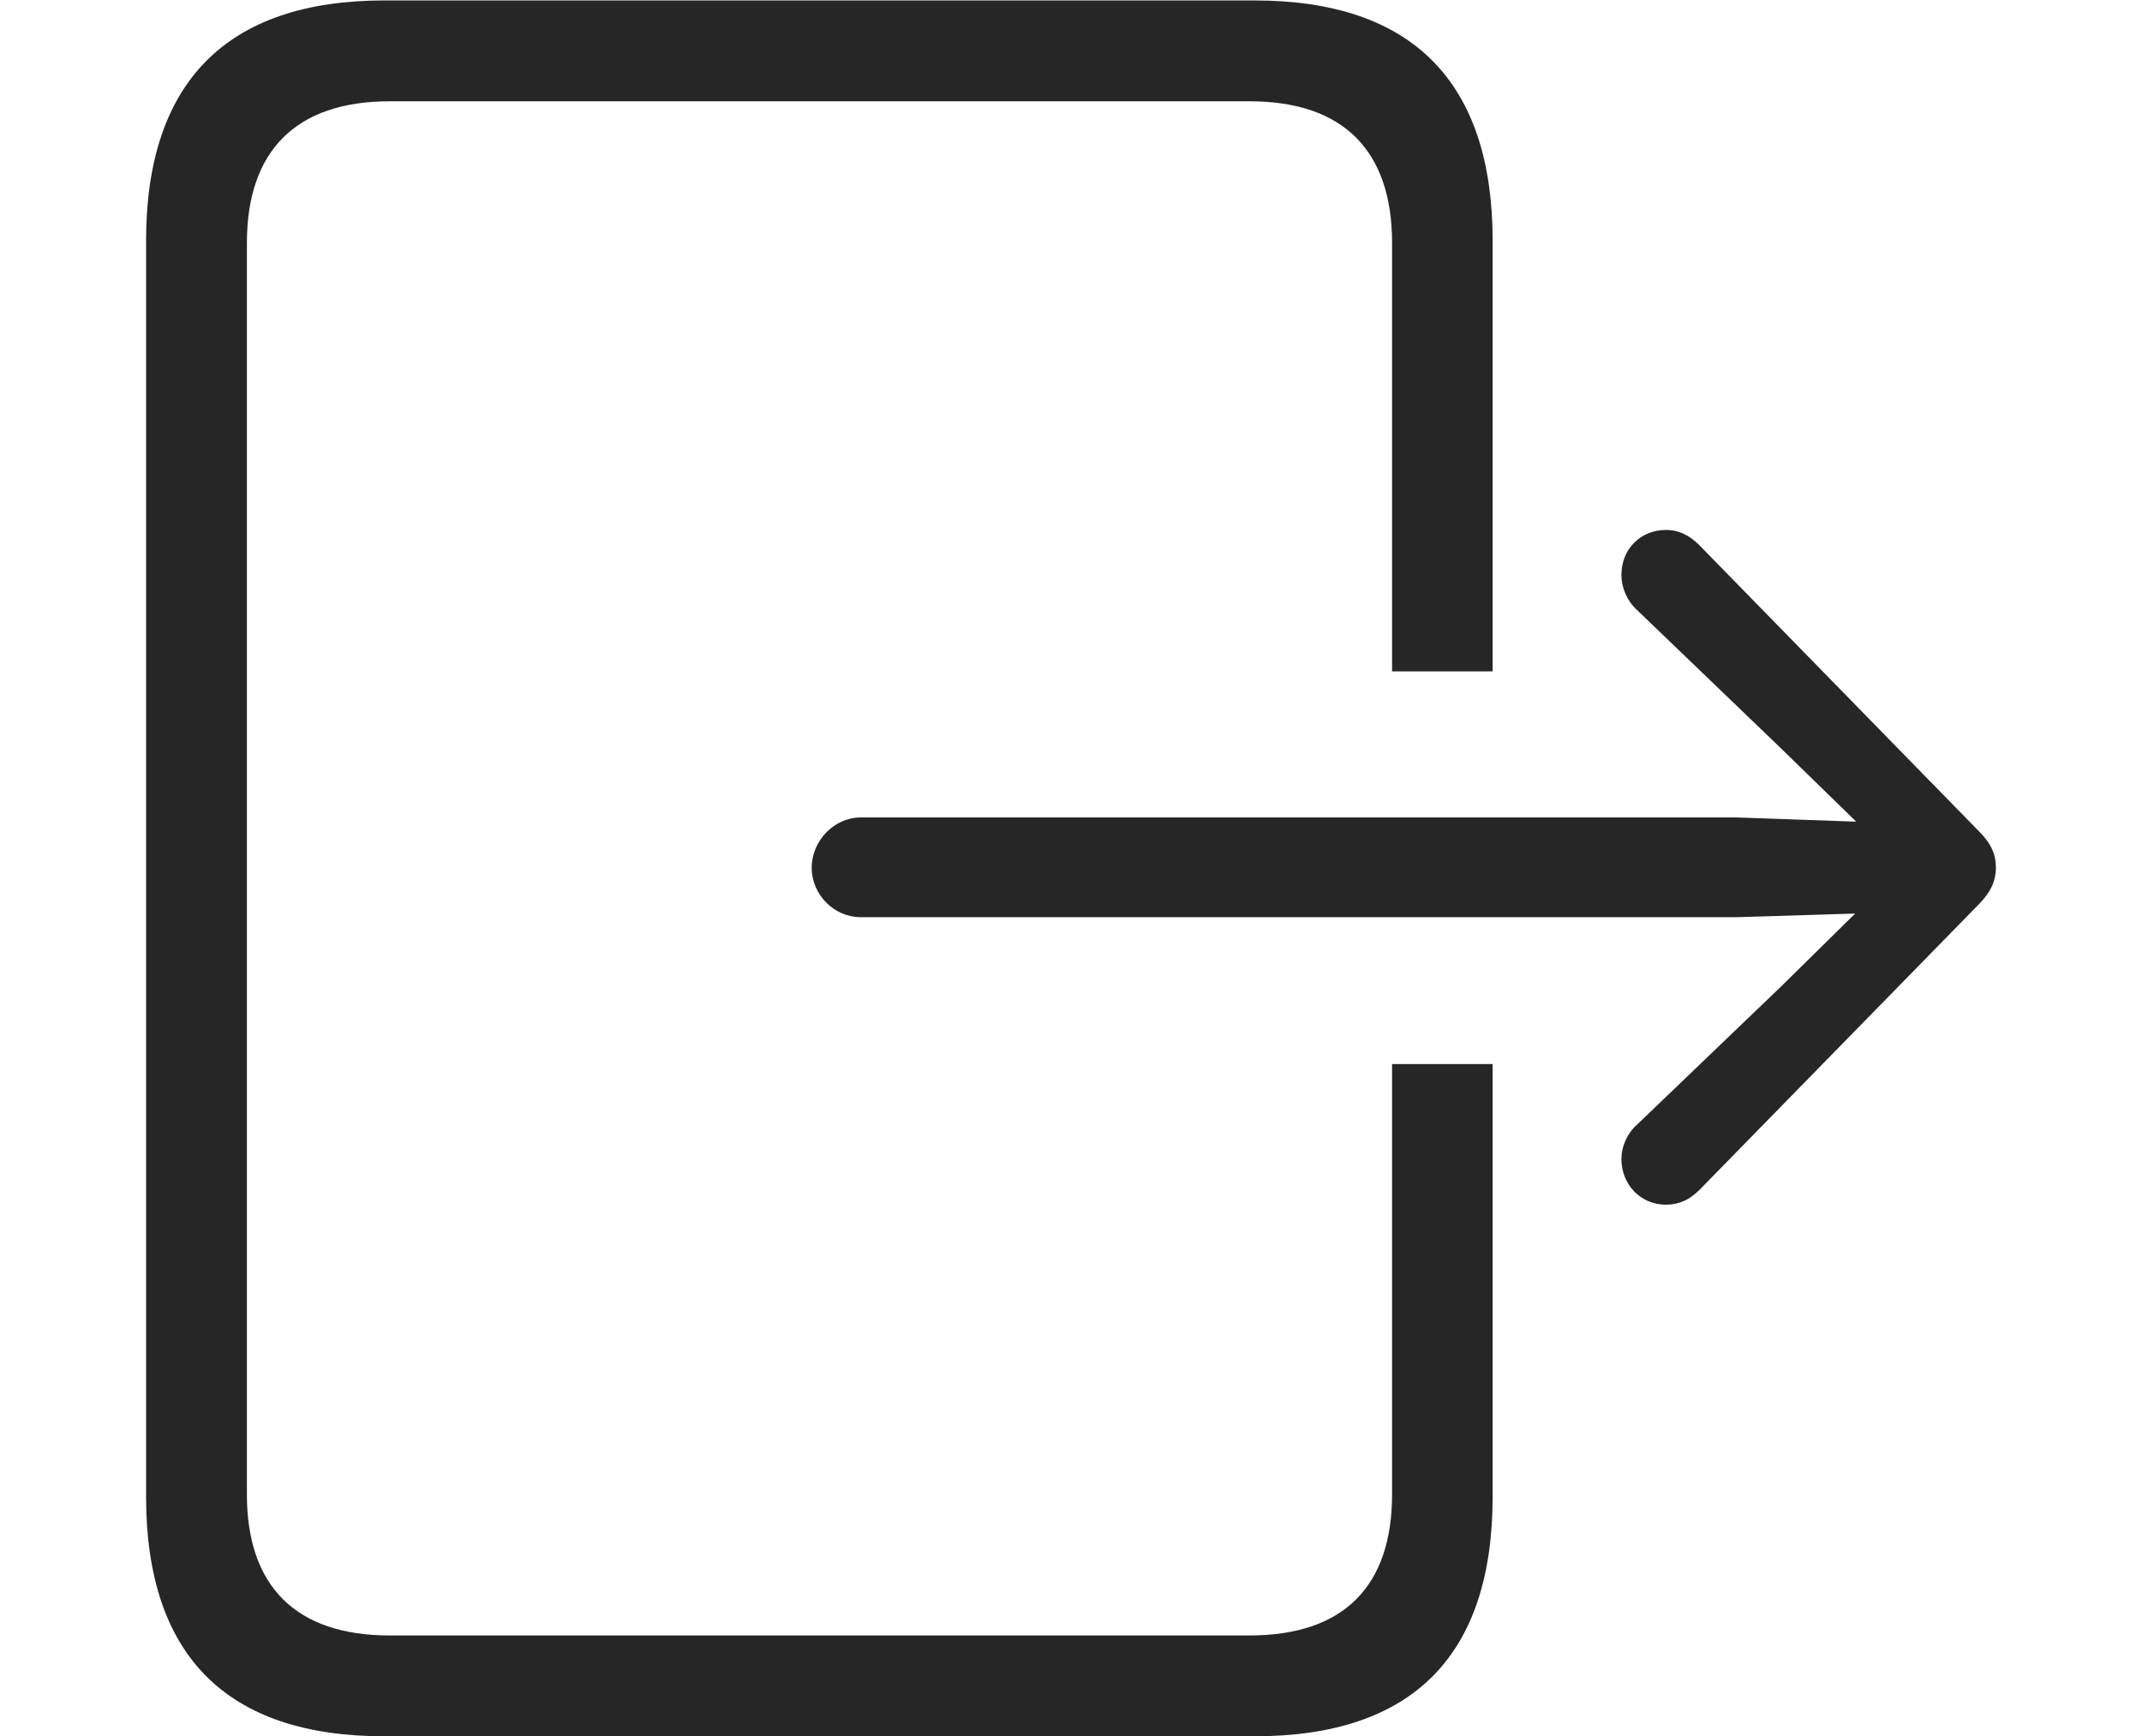 <?xml version="1.0" encoding="UTF-8"?>
<!--Generator: Apple Native CoreSVG 232.5-->
<!DOCTYPE svg
PUBLIC "-//W3C//DTD SVG 1.1//EN"
       "http://www.w3.org/Graphics/SVG/1.1/DTD/svg11.dtd">
<svg version="1.1" xmlns="http://www.w3.org/2000/svg" xmlns:xlink="http://www.w3.org/1999/xlink" width="128.427" height="104.094">
 <g>
  <rect height="104.094" opacity="0" width="128.427" x="0" y="0"/>
  <path d="M89.494 14.436L89.494 40.252L83.464 40.252L83.464 14.567C83.464 9.063 80.574 6.072 74.92 6.072L23.365 6.072C17.727 6.072 14.803 9.063 14.803 14.567L14.803 89.587C14.803 95.091 17.727 98.049 23.365 98.049L74.92 98.049C80.574 98.049 83.464 95.091 83.464 89.587L83.464 63.794L89.494 63.794L89.494 89.719C89.494 99.258 84.692 104.094 75.22 104.094L23.032 104.094C13.594 104.094 8.758 99.258 8.758 89.719L8.758 14.436C8.758 4.93 13.594 0.027 23.032 0.027L75.22 0.027C84.692 0.027 89.494 4.93 89.494 14.436Z" fill="#000000" fill-opacity="0.85"/>
  <path d="M51.596 54.987L104.165 54.987L111.228 54.77L106.781 59.149L98.144 67.431C97.544 67.963 97.214 68.761 97.214 69.477C97.214 71.028 98.376 72.224 99.876 72.224C100.692 72.224 101.292 71.924 101.873 71.358L118.669 54.188C119.388 53.454 119.669 52.772 119.669 52.023C119.669 51.239 119.388 50.576 118.669 49.856L101.873 32.671C101.292 32.105 100.692 31.772 99.876 31.772C98.376 31.772 97.214 32.904 97.214 34.47C97.214 35.22 97.544 36.018 98.144 36.565L106.781 44.865L111.292 49.26L104.165 49.009L51.596 49.009C50.015 49.009 48.666 50.407 48.666 52.023C48.666 53.638 50.015 54.987 51.596 54.987Z" fill="#000000" fill-opacity="0.85"/>
 </g>
</svg>
